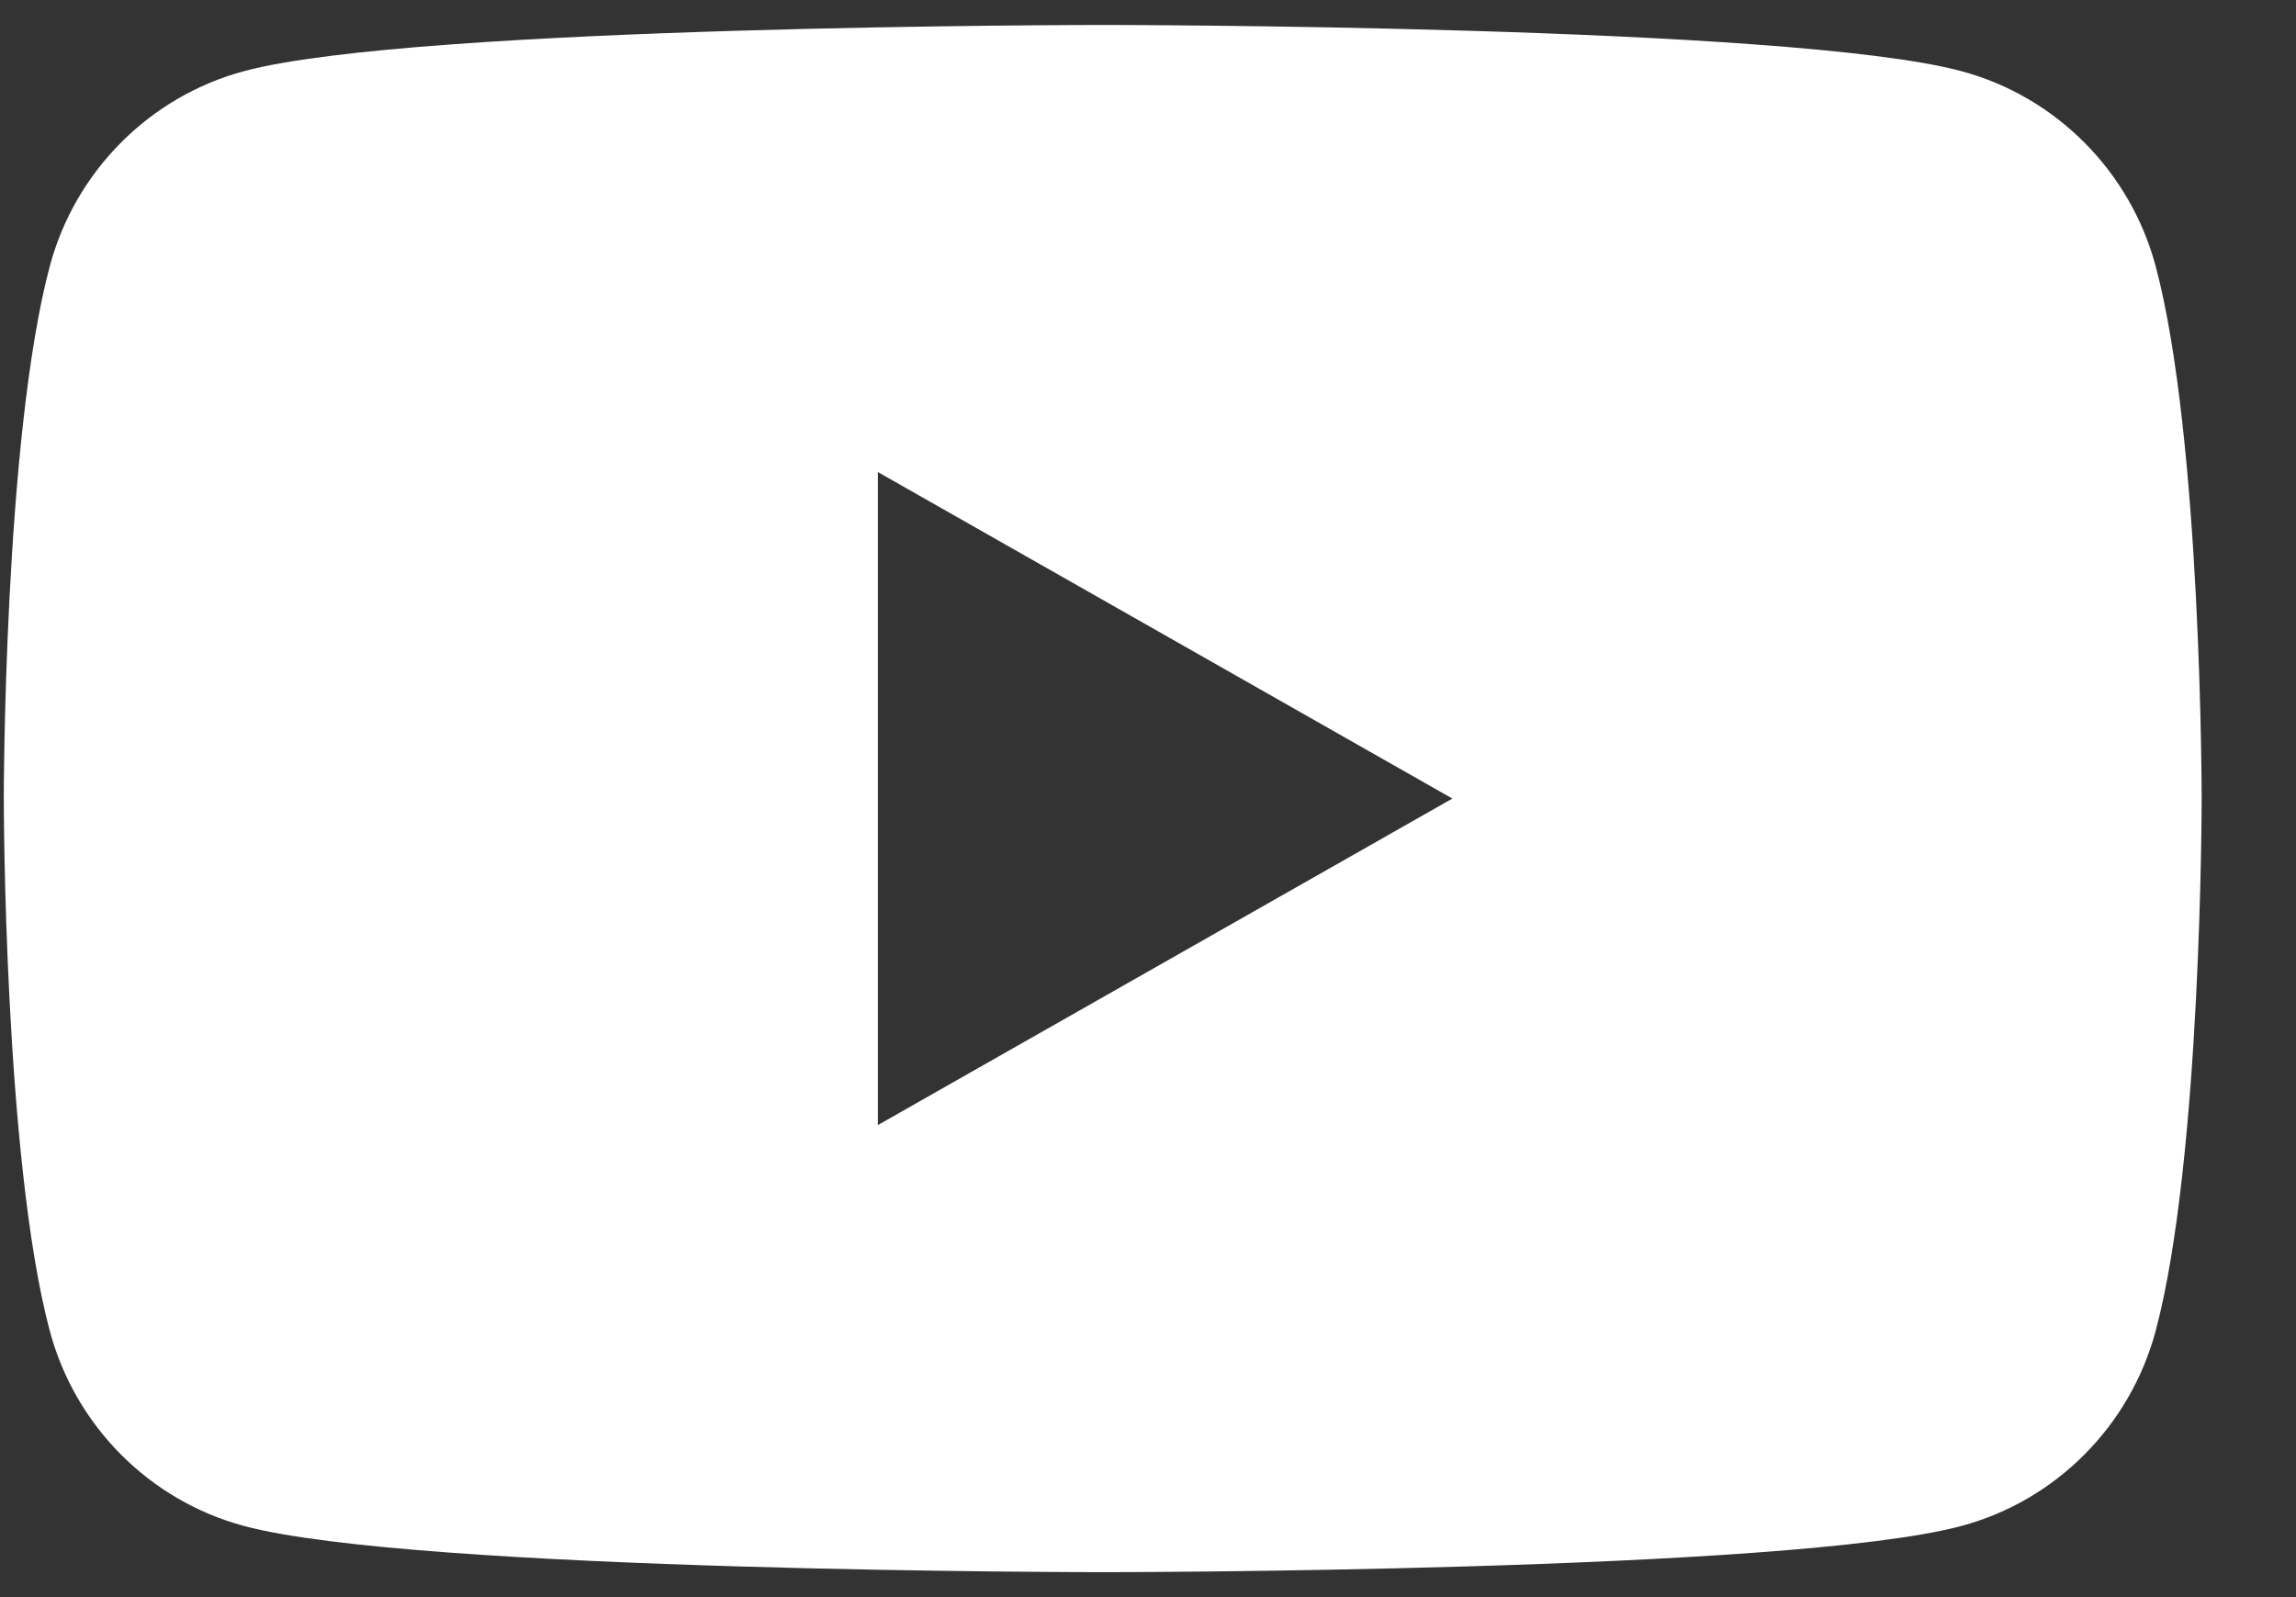 <svg width="23" height="16" viewBox="0 0 23 16" fill="none" xmlns="http://www.w3.org/2000/svg">
<rect x="0" y="0" width="23" height="16" fill="#333333" stroke="none"/>
<path d="M21.595 2.67C21.342 1.718 20.596 0.967 19.648 0.713C17.931 0.25 11.046 0.25 11.046 0.25C11.046 0.25 4.161 0.25 2.444 0.713C1.497 0.967 0.751 1.718 0.498 2.67C0.038 4.397 0.038 8 0.038 8C0.038 8 0.038 11.603 0.498 13.33C0.751 14.283 1.497 15.033 2.444 15.287C4.161 15.75 11.046 15.75 11.046 15.75C11.046 15.75 17.931 15.75 19.648 15.287C20.596 15.033 21.341 14.283 21.595 13.33C22.055 11.603 22.055 8 22.055 8C22.055 8 22.055 4.397 21.595 2.67ZM8.794 11.271V4.729L14.549 8L8.794 11.271Z" fill="white"/>
</svg>
